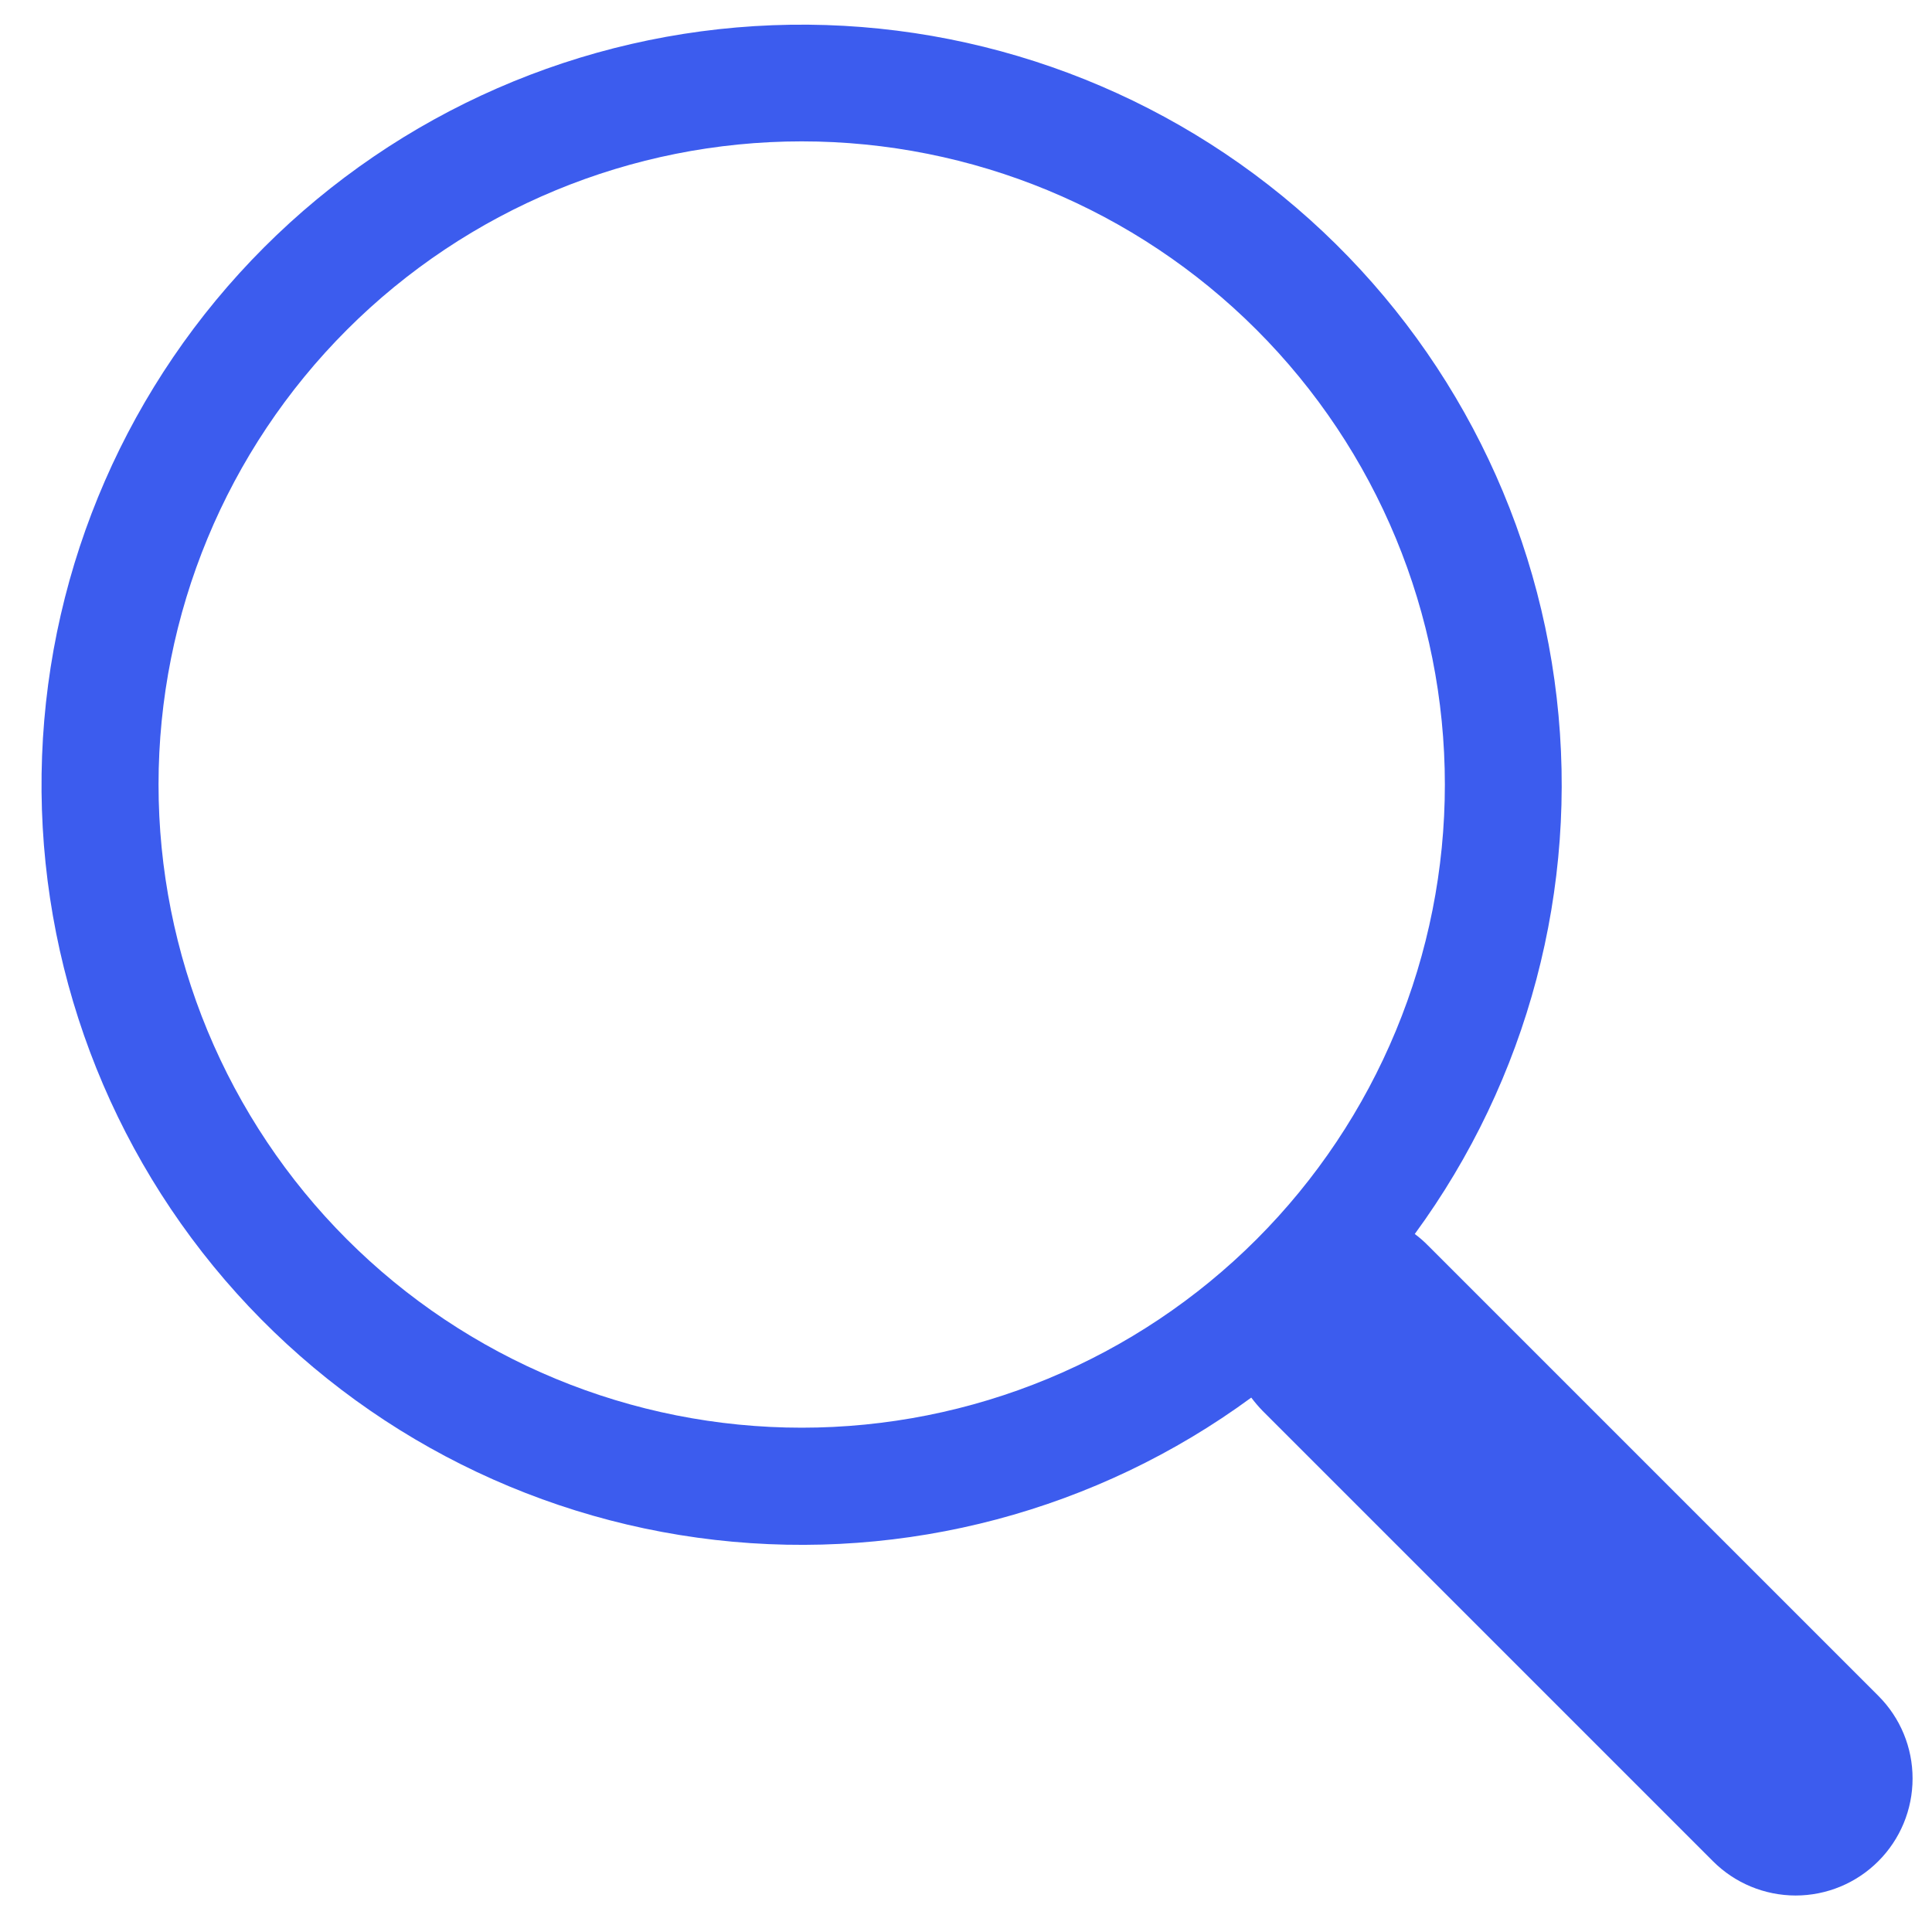 <svg width="35" height="35" viewBox="0 0 35 35" fill="none" xmlns="http://www.w3.org/2000/svg">
<path d="M25.629 22.356C27.68 19.557 28.599 16.087 28.201 12.639C27.804 9.192 26.119 6.021 23.484 3.763C20.85 1.504 17.459 0.323 13.992 0.457C10.524 0.591 7.235 2.029 4.782 4.483C2.329 6.938 0.893 10.229 0.762 13.696C0.631 17.164 1.814 20.554 4.074 23.187C6.335 25.82 9.506 27.502 12.954 27.897C16.402 28.292 19.872 27.371 22.669 25.318H22.667C22.731 25.402 22.799 25.483 22.875 25.561L31.031 33.717C31.428 34.115 31.967 34.338 32.529 34.339C33.091 34.339 33.63 34.116 34.027 33.718C34.425 33.321 34.648 32.782 34.648 32.22C34.649 31.658 34.426 31.119 34.028 30.722L25.872 22.566C25.797 22.489 25.715 22.418 25.629 22.354V22.356ZM26.175 14.213C26.175 15.743 25.874 17.258 25.288 18.672C24.703 20.085 23.845 21.37 22.763 22.452C21.681 23.534 20.396 24.392 18.983 24.977C17.569 25.563 16.054 25.864 14.524 25.864C12.994 25.864 11.479 25.563 10.065 24.977C8.651 24.392 7.367 23.534 6.285 22.452C5.203 21.37 4.345 20.085 3.759 18.672C3.174 17.258 2.872 15.743 2.872 14.213C2.872 11.123 4.1 8.159 6.285 5.974C8.47 3.789 11.434 2.561 14.524 2.561C17.614 2.561 20.578 3.789 22.763 5.974C24.948 8.159 26.175 11.123 26.175 14.213Z" fill="#3C5CEE"/>
</svg>
